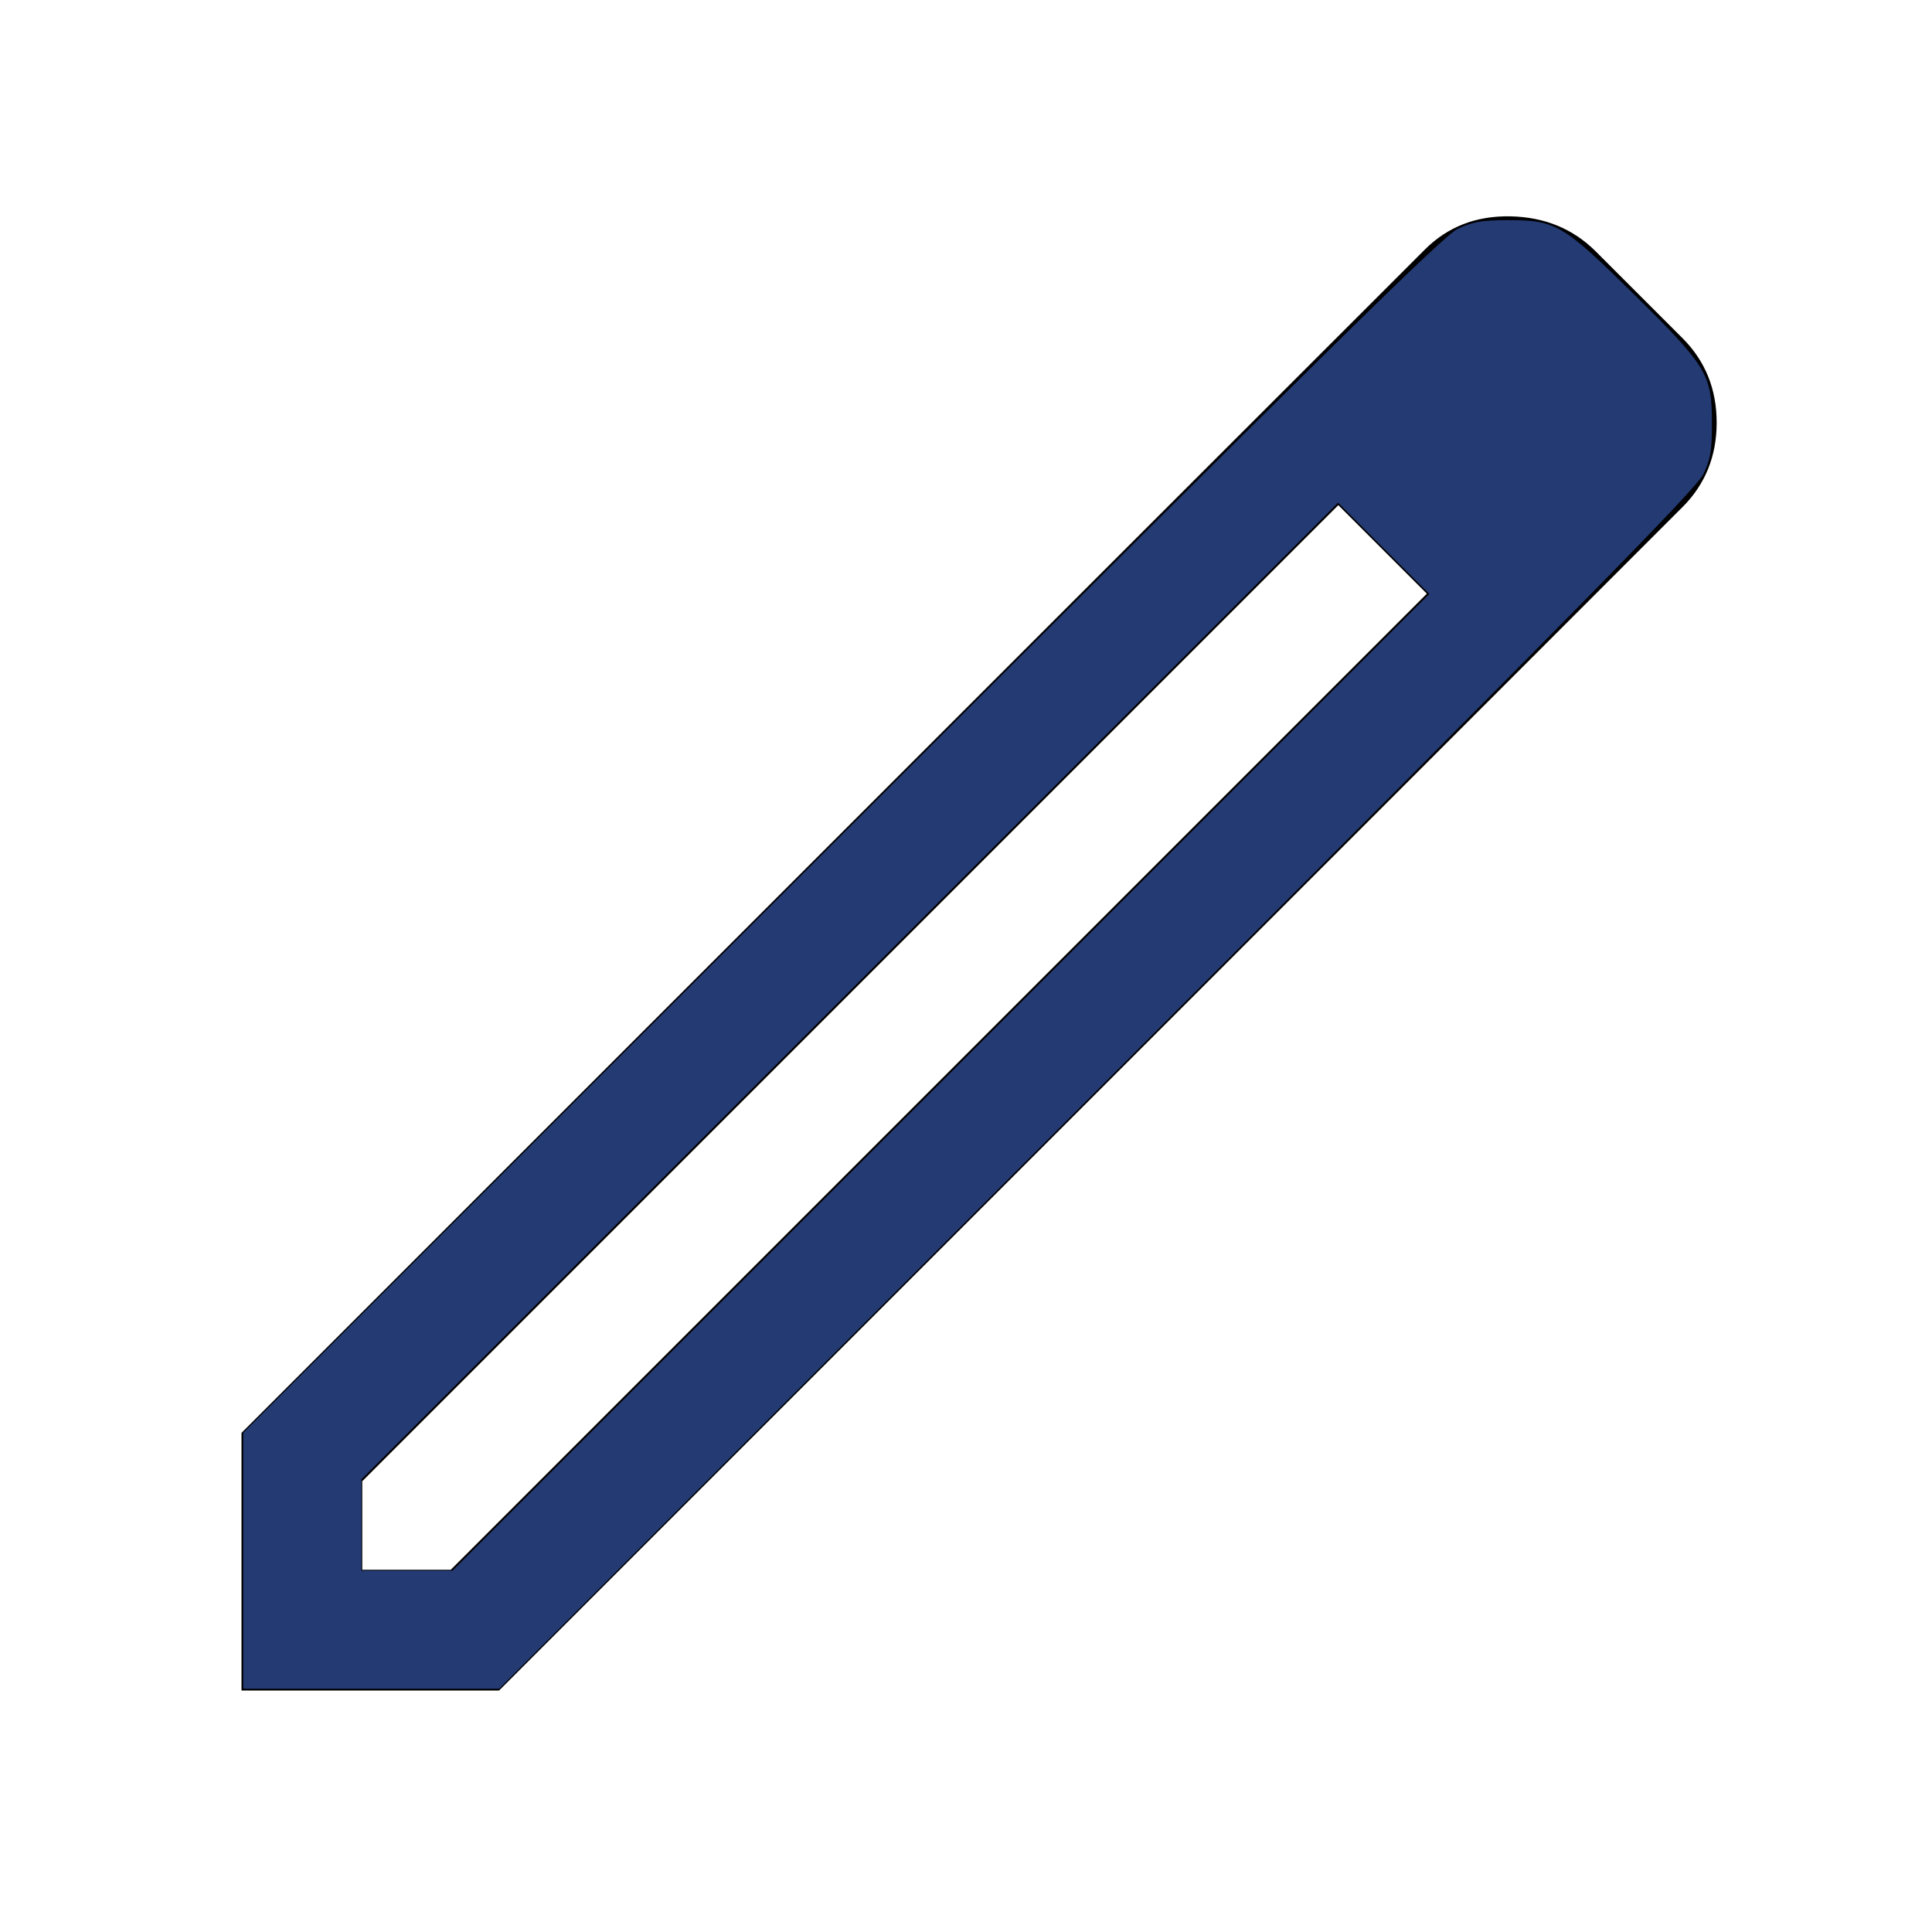 <?xml version="1.0" encoding="UTF-8" standalone="no"?>
<svg
   height="48"
   width="48"
   version="1.1"
   id="svg2961"
   sodipodi:docname="edit_FILL0_wght400_GRAD0_opsz48.svg"
   inkscape:version="1.2 (dc2aeda, 2022-05-15)"
   xmlns:inkscape="http://www.inkscape.org/namespaces/inkscape"
   xmlns:sodipodi="http://sodipodi.sourceforge.net/DTD/sodipodi-0.dtd"
   xmlns="http://www.w3.org/2000/svg"
   xmlns:svg="http://www.w3.org/2000/svg">
  <defs
     id="defs2965" />
  <sodipodi:namedview
     id="namedview2963"
     pagecolor="#ffffff"
     bordercolor="#000000"
     borderopacity="0.25"
     inkscape:showpageshadow="2"
     inkscape:pageopacity="0.0"
     inkscape:pagecheckerboard="0"
     inkscape:deskcolor="#d1d1d1"
     showgrid="false"
     inkscape:zoom="11.25"
     inkscape:cx="24"
     inkscape:cy="24"
     inkscape:window-width="1366"
     inkscape:window-height="719"
     inkscape:window-x="0"
     inkscape:window-y="25"
     inkscape:window-maximized="1"
     inkscape:current-layer="svg2961" />
  <path
     d="M9 39H11.2L35.45 14.75L34.35 13.65L33.25 12.55L9 36.8ZM6 42V35.6L35.4 6.2Q36.25 5.35 37.525 5.375Q38.8 5.4 39.65 6.25L41.8 8.4Q42.65 9.25 42.65 10.5Q42.65 11.75 41.8 12.6L12.4 42ZM39.5 10.45 37.45 8.4ZM35.45 14.75 34.35 13.65 33.25 12.55 35.45 14.75Z"
     id="path2959" />
  <path
     style="fill:#243a73;fill-opacity:1;stroke-width:0.089"
     d="M 6.044,38.777 V 35.598 L 20.911,20.746 C 33.038,8.631 35.86,5.854 36.222,5.683 c 0.356,-0.168 0.595,-0.211 1.2,-0.213 1.227,-0.005 1.399,0.094 3.142,1.811 1.845,1.818 1.966,2.016 1.968,3.208 0.001,0.708 -0.033,0.916 -0.211,1.289 -0.172,0.36 -3.018,3.253 -15.066,15.311 L 12.402,41.956 H 9.223 6.044 Z M 23.378,26.889 35.511,14.756 34.377,13.623 33.244,12.489 21.111,24.622 8.978,36.755 v 1.133 1.133 h 1.133 1.133 z"
     id="path3654" />
</svg>
